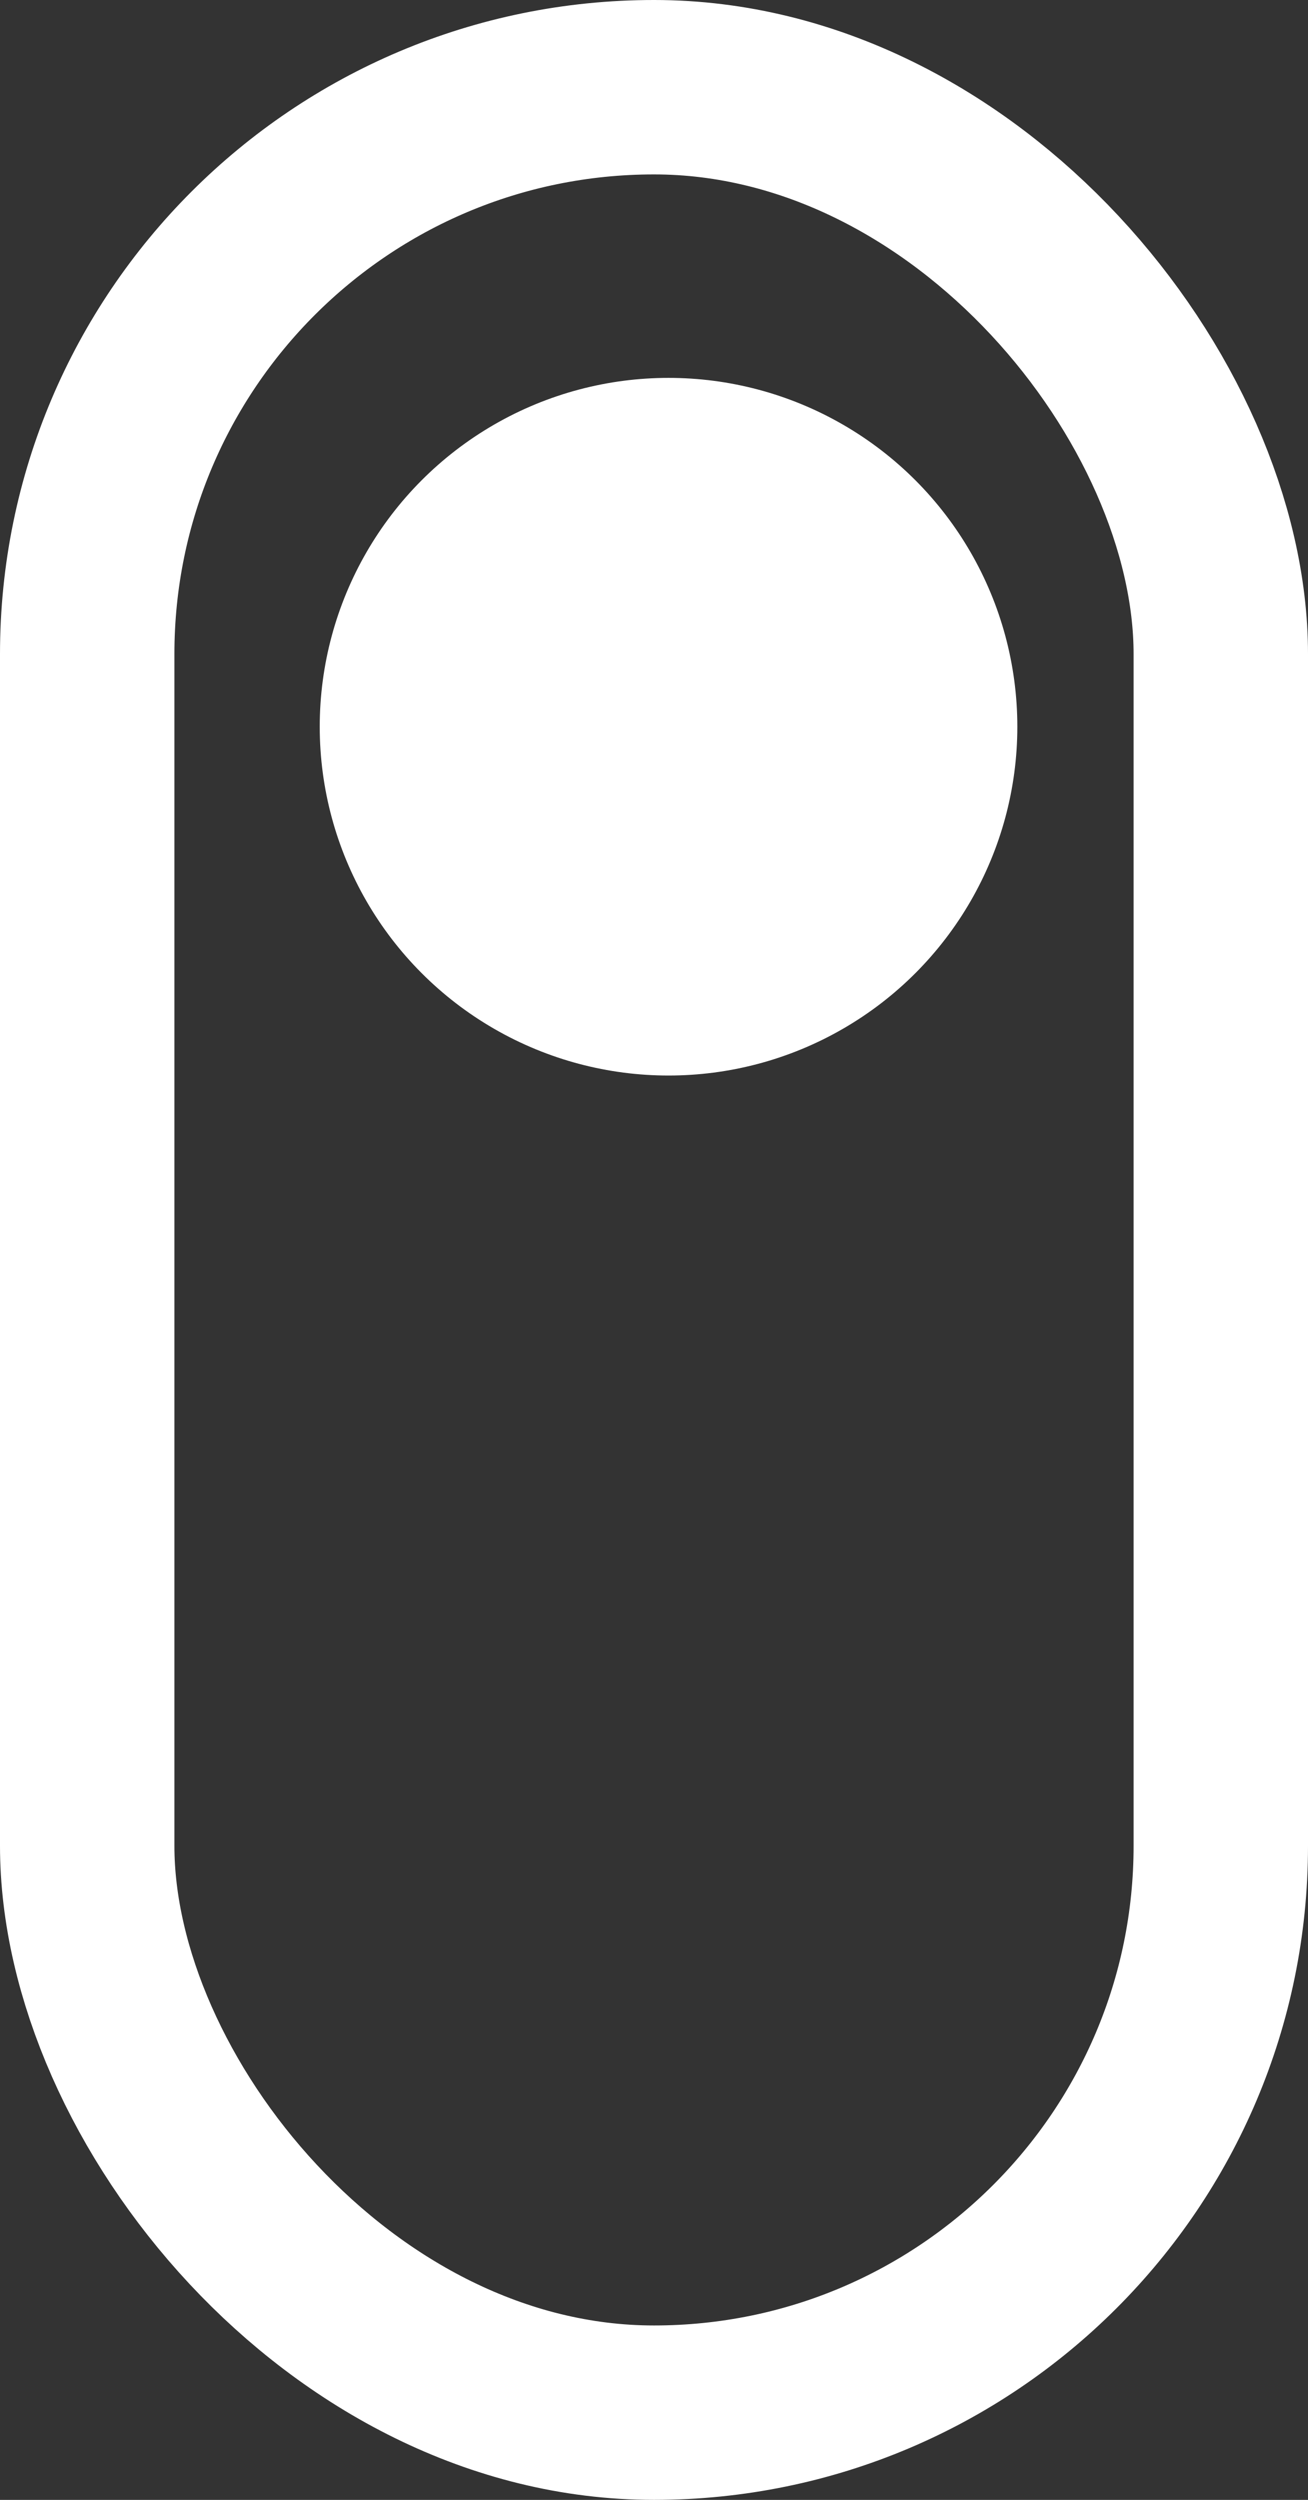 <svg width="45" height="86" viewBox="0 0 45 86">
  <rect x="0" y="0" width="45" height="86" fill="#333333" stroke="none"/>
  <g id="scroll" transform="translate(-247 -688)">
    <g id="Rectangle_5" data-name="Rectangle 5" transform="translate(247 688)" fill="none" stroke="#fff" stroke-width="6">
      <rect width="45" height="86" rx="22.5" stroke="none"/>
      <rect x="3" y="3" width="39" height="80" rx="19.5" fill="none"/>
    </g>
    <circle id="Ellipse_2" data-name="Ellipse 2" cx="12" cy="12" r="12" transform="translate(258 701)" fill="#fff"/>
  </g>
</svg>
